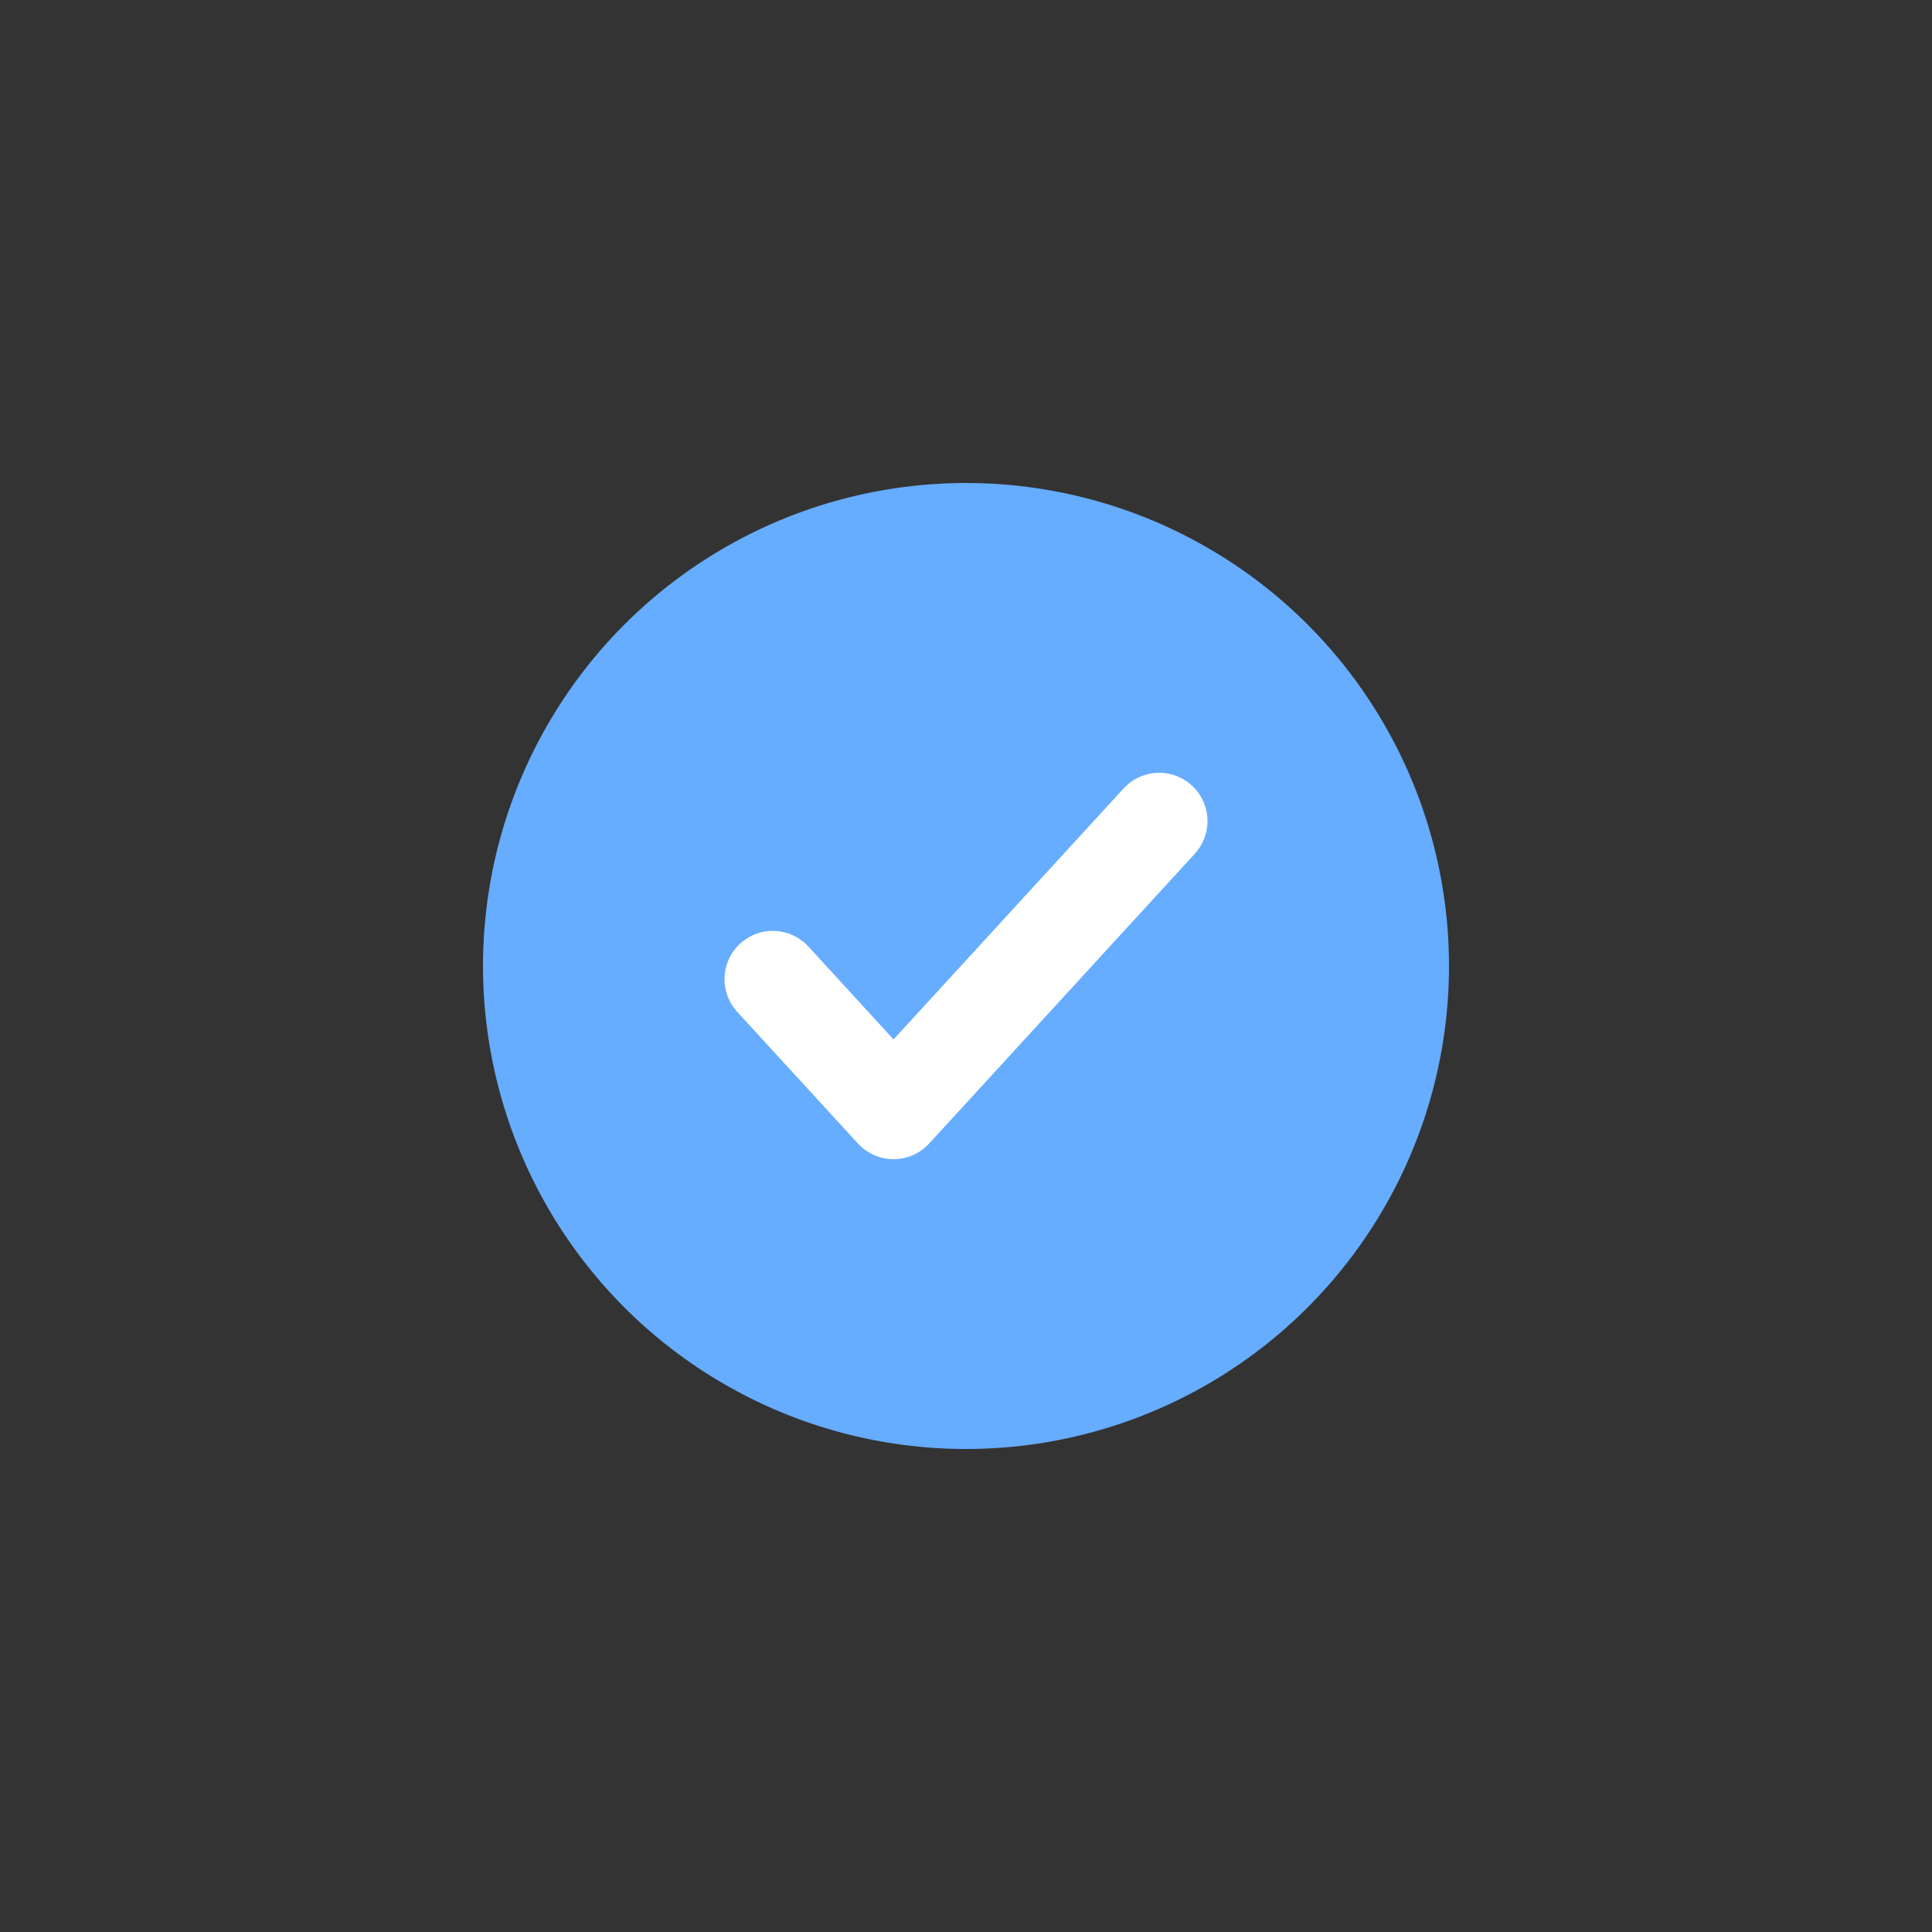 <svg width="40" height="40" viewBox="0 0 40 40" fill="none" xmlns="http://www.w3.org/2000/svg">
<rect x="0" y="0" width="40" height="40" fill="#333333" stroke="none"/>
<circle cx="20" cy="20" r="10" fill="#66ACFF"/>
<path d="M24 17L18.5 23L16 20.273" stroke="white" stroke-width="2" stroke-linecap="round" stroke-linejoin="round"/>
</svg>

